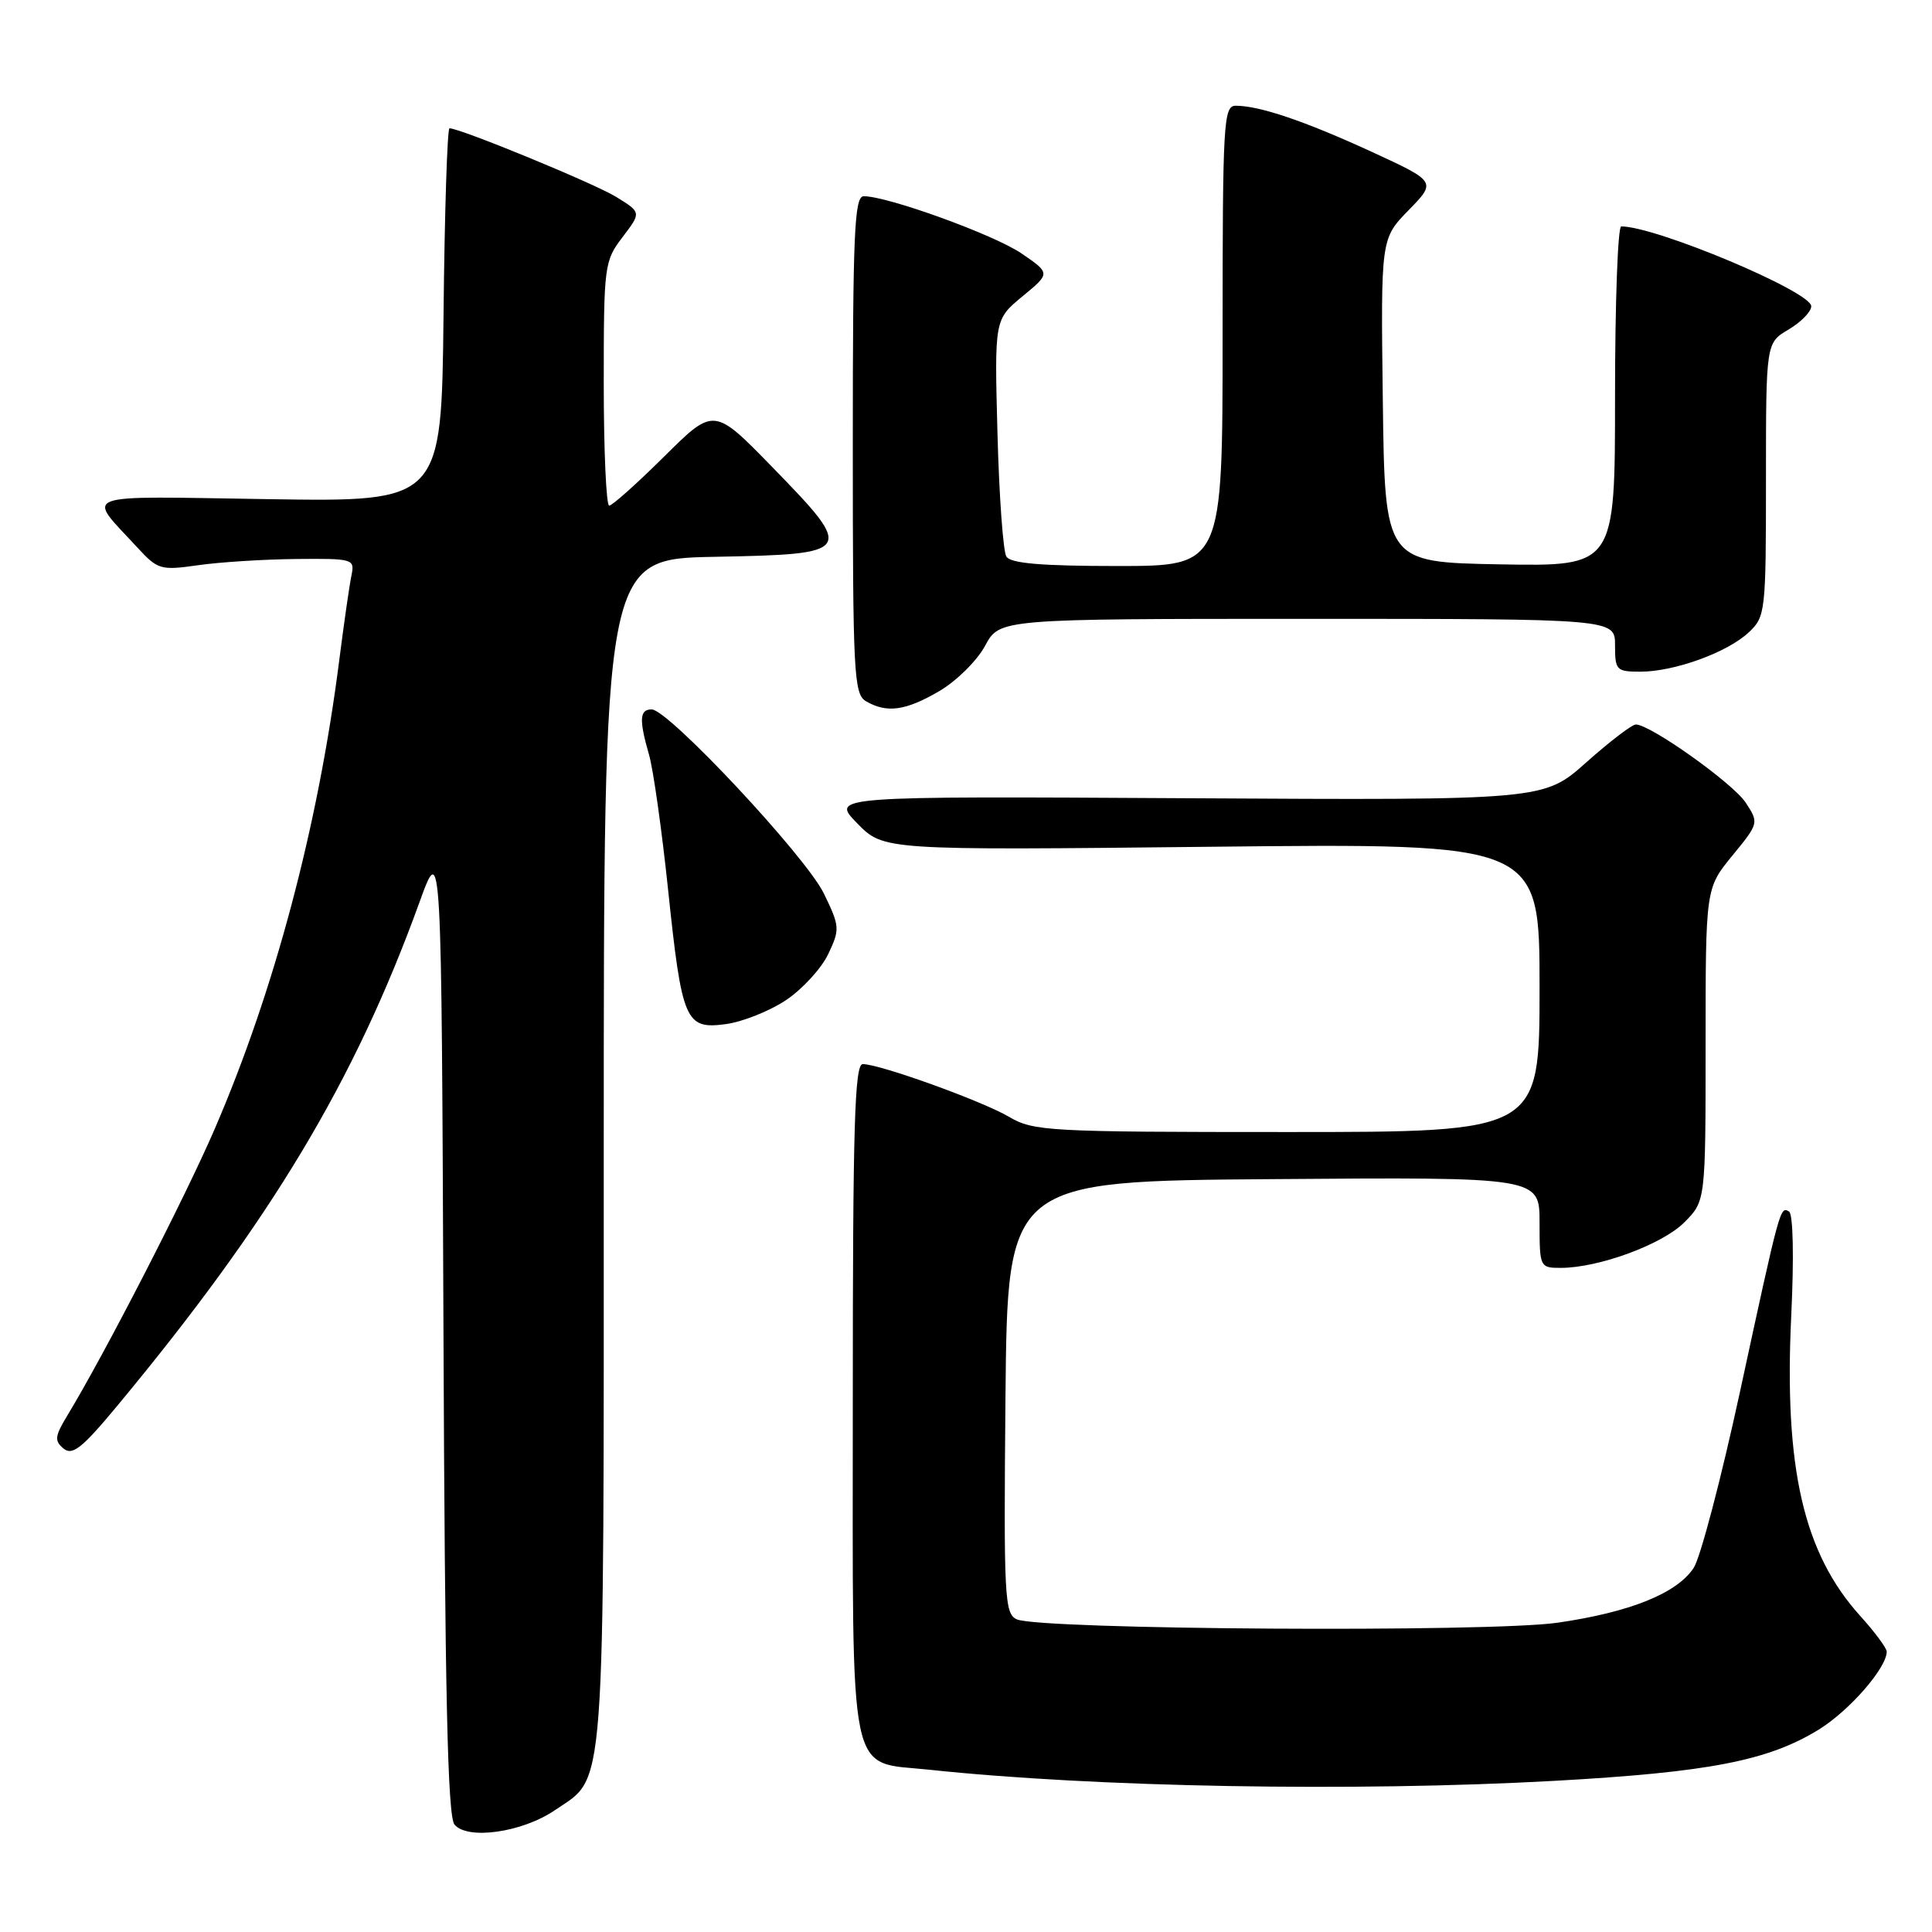 <?xml version="1.0" encoding="UTF-8" standalone="no"?>
<!DOCTYPE svg PUBLIC "-//W3C//DTD SVG 1.1//EN" "http://www.w3.org/Graphics/SVG/1.1/DTD/svg11.dtd" >
<svg xmlns="http://www.w3.org/2000/svg" xmlns:xlink="http://www.w3.org/1999/xlink" version="1.1" viewBox="0 0 256 256">
 <g >
 <path fill="currentColor"
d=" M 73.51 239.87 C 80.32 235.23 80.00 239.58 80.00 152.63 C 80.00 74.05 80.00 74.05 94.74 73.78 C 113.18 73.43 113.33 73.19 102.38 61.94 C 94.60 53.95 94.60 53.95 88.03 60.47 C 84.41 64.06 81.12 67.00 80.72 67.00 C 80.33 67.00 80.00 59.73 80.00 50.84 C 80.00 35.17 80.07 34.59 82.49 31.42 C 84.98 28.15 84.98 28.15 81.68 26.11 C 78.81 24.33 60.99 17.00 59.56 17.00 C 59.27 17.00 58.91 28.14 58.77 41.75 C 58.50 66.50 58.50 66.50 35.54 66.14 C 9.85 65.75 11.41 65.17 18.22 72.57 C 20.91 75.49 21.29 75.60 26.27 74.89 C 29.15 74.48 35.00 74.11 39.27 74.07 C 46.81 74.00 47.02 74.06 46.57 76.25 C 46.31 77.49 45.58 82.55 44.95 87.50 C 42.15 109.51 36.35 131.31 28.42 149.66 C 24.47 158.79 13.84 179.46 8.89 187.62 C 7.26 190.31 7.19 190.92 8.42 191.94 C 9.59 192.91 10.88 191.89 15.51 186.31 C 35.90 161.76 47.01 143.24 55.60 119.50 C 58.50 111.50 58.50 111.50 58.76 175.91 C 58.95 224.30 59.31 240.67 60.22 241.76 C 61.94 243.84 69.19 242.81 73.51 239.87 Z  M 206.00 235.97 C 226.43 234.83 234.27 233.31 240.98 229.19 C 245.03 226.70 250.00 221.01 250.00 218.85 C 250.00 218.39 248.43 216.26 246.50 214.13 C 238.97 205.80 236.38 194.52 237.35 174.32 C 237.72 166.62 237.60 160.87 237.06 160.54 C 235.88 159.81 235.88 159.81 230.56 184.40 C 228.07 195.90 225.31 206.40 224.43 207.74 C 222.22 211.12 215.99 213.63 206.37 215.02 C 197.35 216.32 137.80 215.95 134.73 214.57 C 133.10 213.83 132.99 211.69 133.23 185.14 C 133.50 156.50 133.50 156.50 168.75 156.24 C 204.00 155.97 204.00 155.97 204.00 161.99 C 204.00 167.92 204.04 168.00 206.82 168.00 C 211.82 168.00 220.25 164.90 223.16 161.99 C 226.00 159.15 226.00 159.15 226.00 138.43 C 226.00 117.71 226.00 117.71 229.54 113.38 C 233.06 109.09 233.07 109.04 231.32 106.36 C 229.62 103.78 218.69 96.00 216.76 96.00 C 216.24 96.00 213.29 98.26 210.19 101.02 C 204.56 106.04 204.56 106.04 157.32 105.77 C 110.08 105.50 110.08 105.50 113.58 109.09 C 117.08 112.67 117.08 112.67 160.54 112.20 C 204.00 111.73 204.00 111.73 204.00 130.86 C 204.00 150.00 204.00 150.00 170.56 150.00 C 138.88 150.00 136.94 149.89 133.71 147.99 C 130.14 145.89 116.60 141.00 114.32 141.00 C 113.24 141.00 113.00 149.23 113.00 185.50 C 113.00 237.02 112.24 233.33 123.16 234.50 C 145.04 236.83 179.49 237.44 206.00 235.97 Z  M 104.11 132.55 C 106.28 131.11 108.81 128.36 109.73 126.45 C 111.31 123.12 111.29 122.78 109.17 118.40 C 106.77 113.47 88.56 94.00 86.35 94.00 C 84.74 94.00 84.66 95.34 86.00 100.01 C 86.56 101.93 87.69 109.95 88.52 117.84 C 90.36 135.36 90.81 136.42 96.17 135.70 C 98.36 135.41 101.93 133.99 104.11 132.55 Z  M 124.47 91.57 C 126.74 90.24 129.47 87.54 130.53 85.57 C 132.45 82.00 132.45 82.00 173.23 82.00 C 214.00 82.00 214.00 82.00 214.00 85.50 C 214.00 88.81 214.18 89.00 217.37 89.00 C 221.86 89.00 228.90 86.45 231.72 83.79 C 233.93 81.72 234.00 81.10 234.00 63.54 C 234.00 45.43 234.00 45.43 237.00 43.66 C 238.65 42.68 240.00 41.30 240.00 40.58 C 240.00 38.64 219.43 30.00 214.82 30.00 C 214.37 30.00 214.00 40.14 214.00 52.53 C 214.00 75.05 214.00 75.05 198.75 74.78 C 183.50 74.50 183.50 74.50 183.23 53.06 C 182.96 31.63 182.96 31.63 186.65 27.85 C 190.34 24.07 190.34 24.07 181.68 20.08 C 172.88 16.04 166.92 14.02 163.75 14.01 C 162.12 14.00 162.00 16.12 162.00 44.50 C 162.00 75.00 162.00 75.00 148.06 75.00 C 138.00 75.00 133.90 74.65 133.35 73.75 C 132.92 73.07 132.39 65.72 132.17 57.42 C 131.77 42.34 131.77 42.34 135.48 39.27 C 139.20 36.21 139.20 36.21 135.35 33.58 C 131.74 31.11 117.64 26.00 114.45 26.00 C 113.21 26.00 113.00 30.85 113.00 58.95 C 113.00 89.28 113.14 91.98 114.75 92.92 C 117.51 94.53 120.01 94.18 124.47 91.57 Z "/>
</g>
</svg>